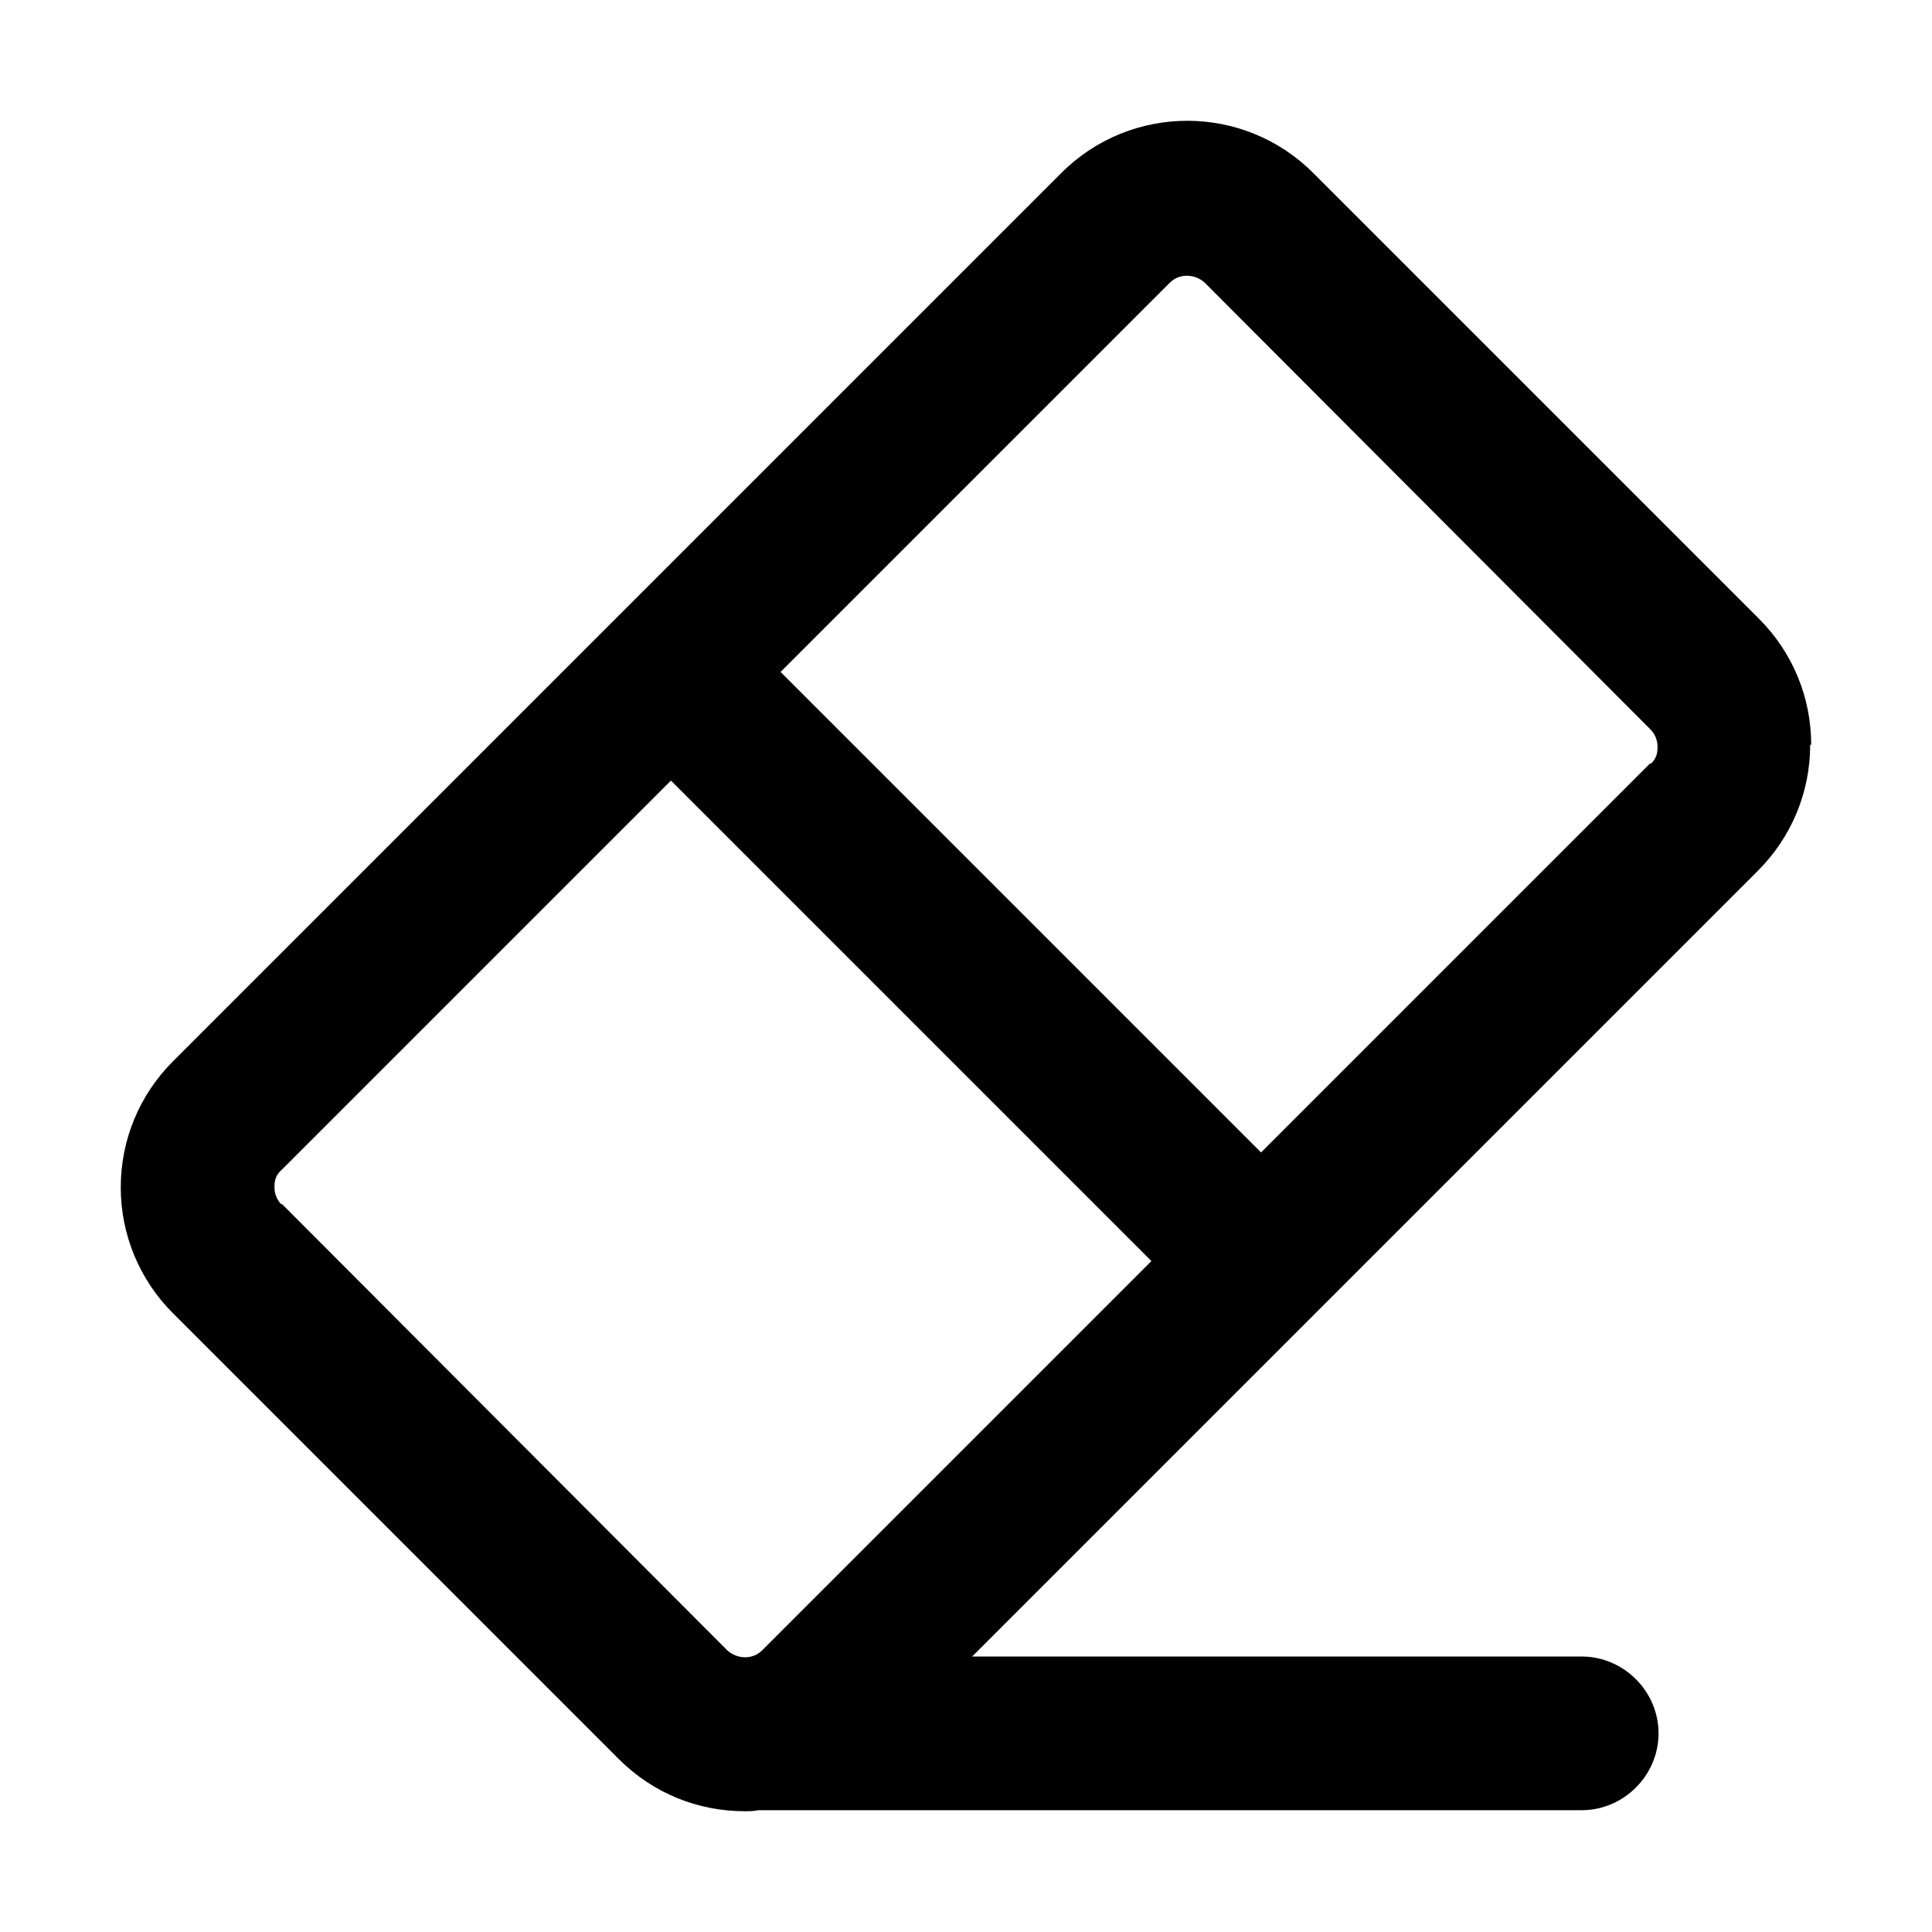 <!-- Generated by IcoMoon.io -->
<svg version="1.1" xmlns="http://www.w3.org/2000/svg" width="80" height="80" viewBox="0 0 80 80">
<title>eraser</title>
<path d="M74.998 30.837c0-1.951-0.764-3.818-2.164-5.218l-18.454-18.454c-2.885-2.885-7.551-2.885-10.436 0l-36.78 36.78c-1.4 1.4-2.164 3.266-2.164 5.218s0.764 3.818 2.164 5.218l18.454 18.454c1.442 1.442 3.309 2.164 5.218 2.164 0.17 0 0.382 0 0.552-0.042 0.085 0 0.127 0 0.212 0h33.895c1.739 0 3.182-1.442 3.182-3.182s-1.442-3.182-3.182-3.182h-25.241l32.538-32.538c1.4-1.4 2.164-3.266 2.164-5.218zM11.662 49.884c-0.254-0.254-0.297-0.552-0.297-0.721s0-0.467 0.297-0.721l16.12-16.12 19.896 19.896-16.12 16.12c-0.382 0.382-1.018 0.382-1.442 0l-18.454-18.496zM68.338 31.6l-16.12 16.12-19.896-19.896 16.12-16.12c0.382-0.382 1.018-0.382 1.442 0l18.454 18.496c0.254 0.254 0.297 0.552 0.297 0.721s0 0.467-0.297 0.721z"></path>
</svg>
